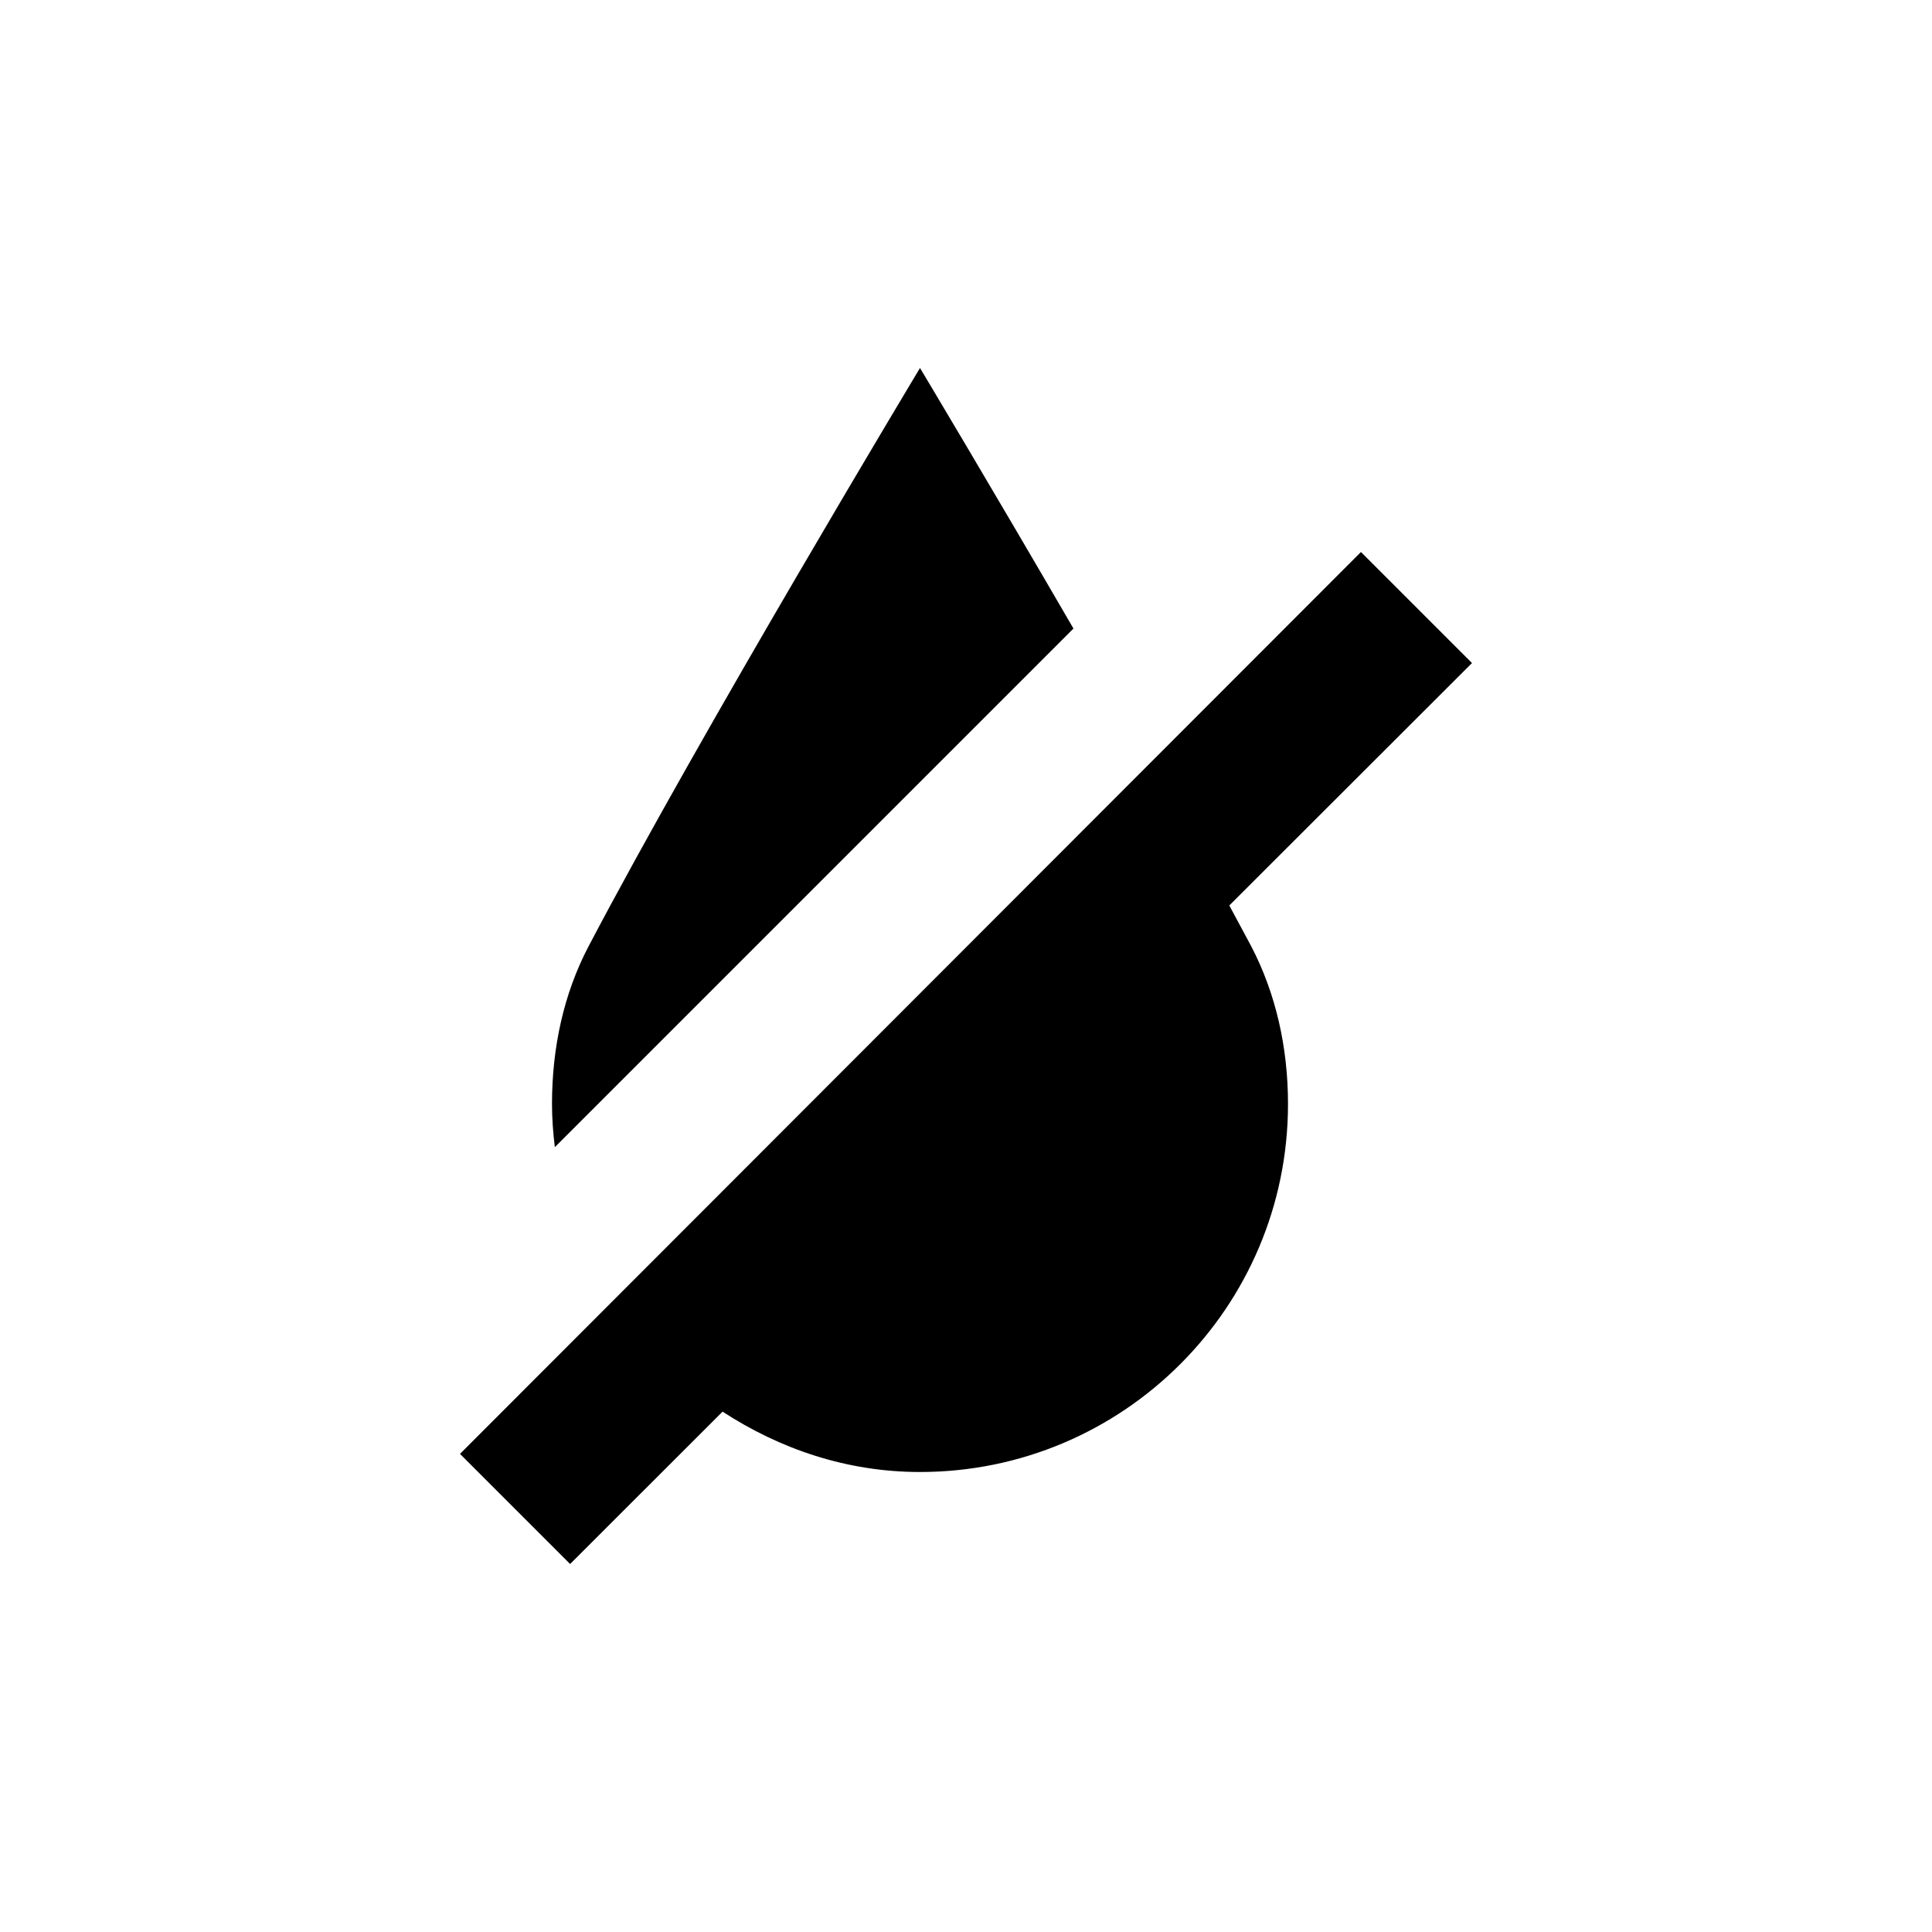 <?xml version="1.0" encoding="utf-8"?>
<!-- Generator: Adobe Illustrator 15.0.0, SVG Export Plug-In  -->
<!DOCTYPE svg PUBLIC "-//W3C//DTD SVG 1.1//EN" "http://www.w3.org/Graphics/SVG/1.1/DTD/svg11.dtd">
<svg version="1.1"
	 xmlns="http://www.w3.org/2000/svg" xmlns:xlink="http://www.w3.org/1999/xlink" xmlns:a="http://ns.adobe.com/AdobeSVGViewerExtensions/3.0/"
	 x="0px" y="0px" width="21px" height="21px" viewBox="0 0 21 21" overflow="visible" enable-background="new 0 0 21 21"
	 xml:space="preserve">
<defs>
</defs>
<path d="M11.668,6.832C10.774,5.292,10,4,10,4s-2.375,3.949-3.602,6.285C6.129,10.797,6,11.383,6,12
	c0,0.159,0.012,0.315,0.031,0.469L11.668,6.832z M13.362,9.842L16,7.207L14.793,6L5,15.803L6.197,17l1.657-1.656
	C8.475,15.748,9.201,16,10,16c2.207,0,4-1.789,4-4c0-0.617-0.133-1.203-0.4-1.715C13.526,10.146,13.443,9.992,13.362,9.842z"/>
<rect id="_x3C_Slice_x3E__15_" fill="none" width="21" height="21"/>
</svg>
